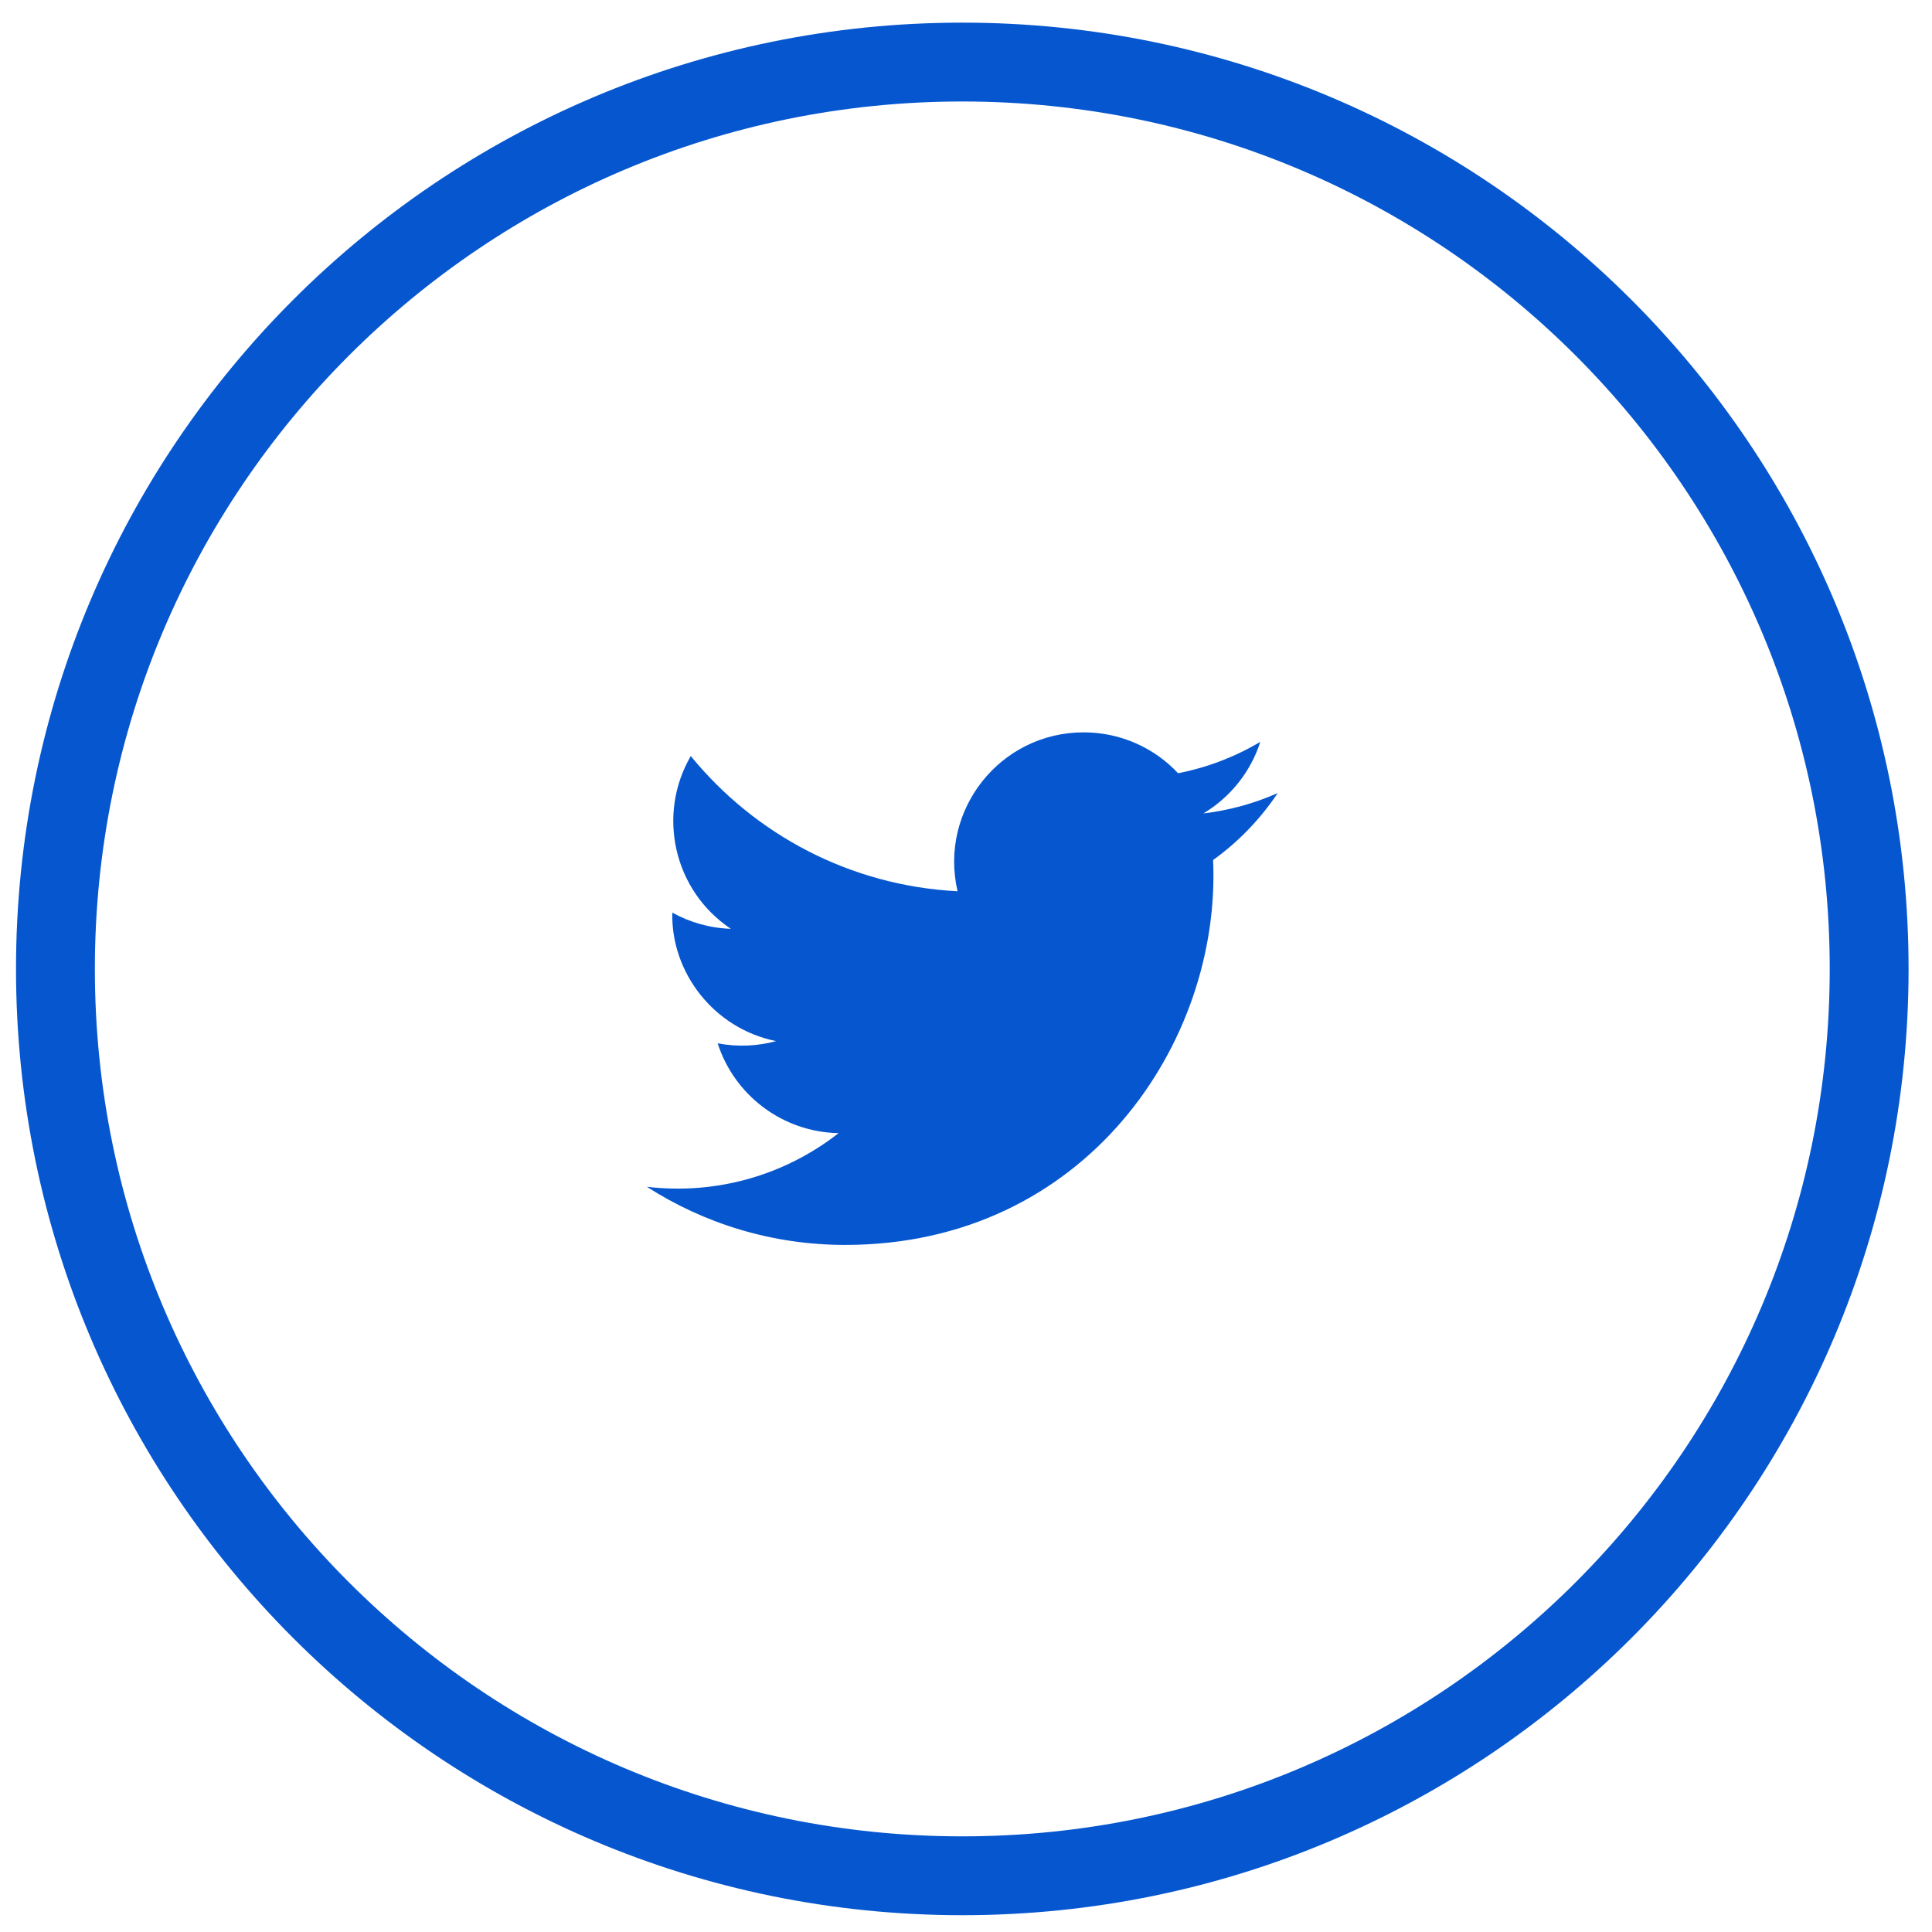 <svg width="49" height="49" viewBox="0 0 49 49" fill="none" xmlns="http://www.w3.org/2000/svg">
<path d="M47.406 24.574C47.406 37.277 37.108 47.574 24.406 47.574C11.703 47.574 1.406 37.277 1.406 24.574C1.406 11.872 11.703 1.574 24.406 1.574C37.108 1.574 47.406 11.872 47.406 24.574Z" stroke="#0657CF" stroke-width="2"/>
<path d="M32.406 20.114C31.818 20.375 31.184 20.551 30.52 20.631C31.199 20.224 31.718 19.582 31.964 18.816C31.33 19.191 30.627 19.465 29.879 19.611C29.282 18.973 28.427 18.574 27.484 18.574C25.364 18.574 23.807 20.551 24.286 22.604C21.559 22.466 19.139 21.16 17.52 19.175C16.66 20.65 17.075 22.58 18.536 23.557C17.999 23.539 17.494 23.391 17.051 23.146C17.015 24.666 18.106 26.088 19.684 26.405C19.223 26.53 18.716 26.56 18.202 26.461C18.619 27.765 19.834 28.712 21.268 28.739C19.886 29.821 18.148 30.305 16.406 30.1C17.859 31.032 19.583 31.574 21.436 31.574C27.532 31.574 30.975 26.428 30.767 21.812C31.41 21.351 31.966 20.772 32.406 20.114Z" fill="#0657CF"/>
</svg>
